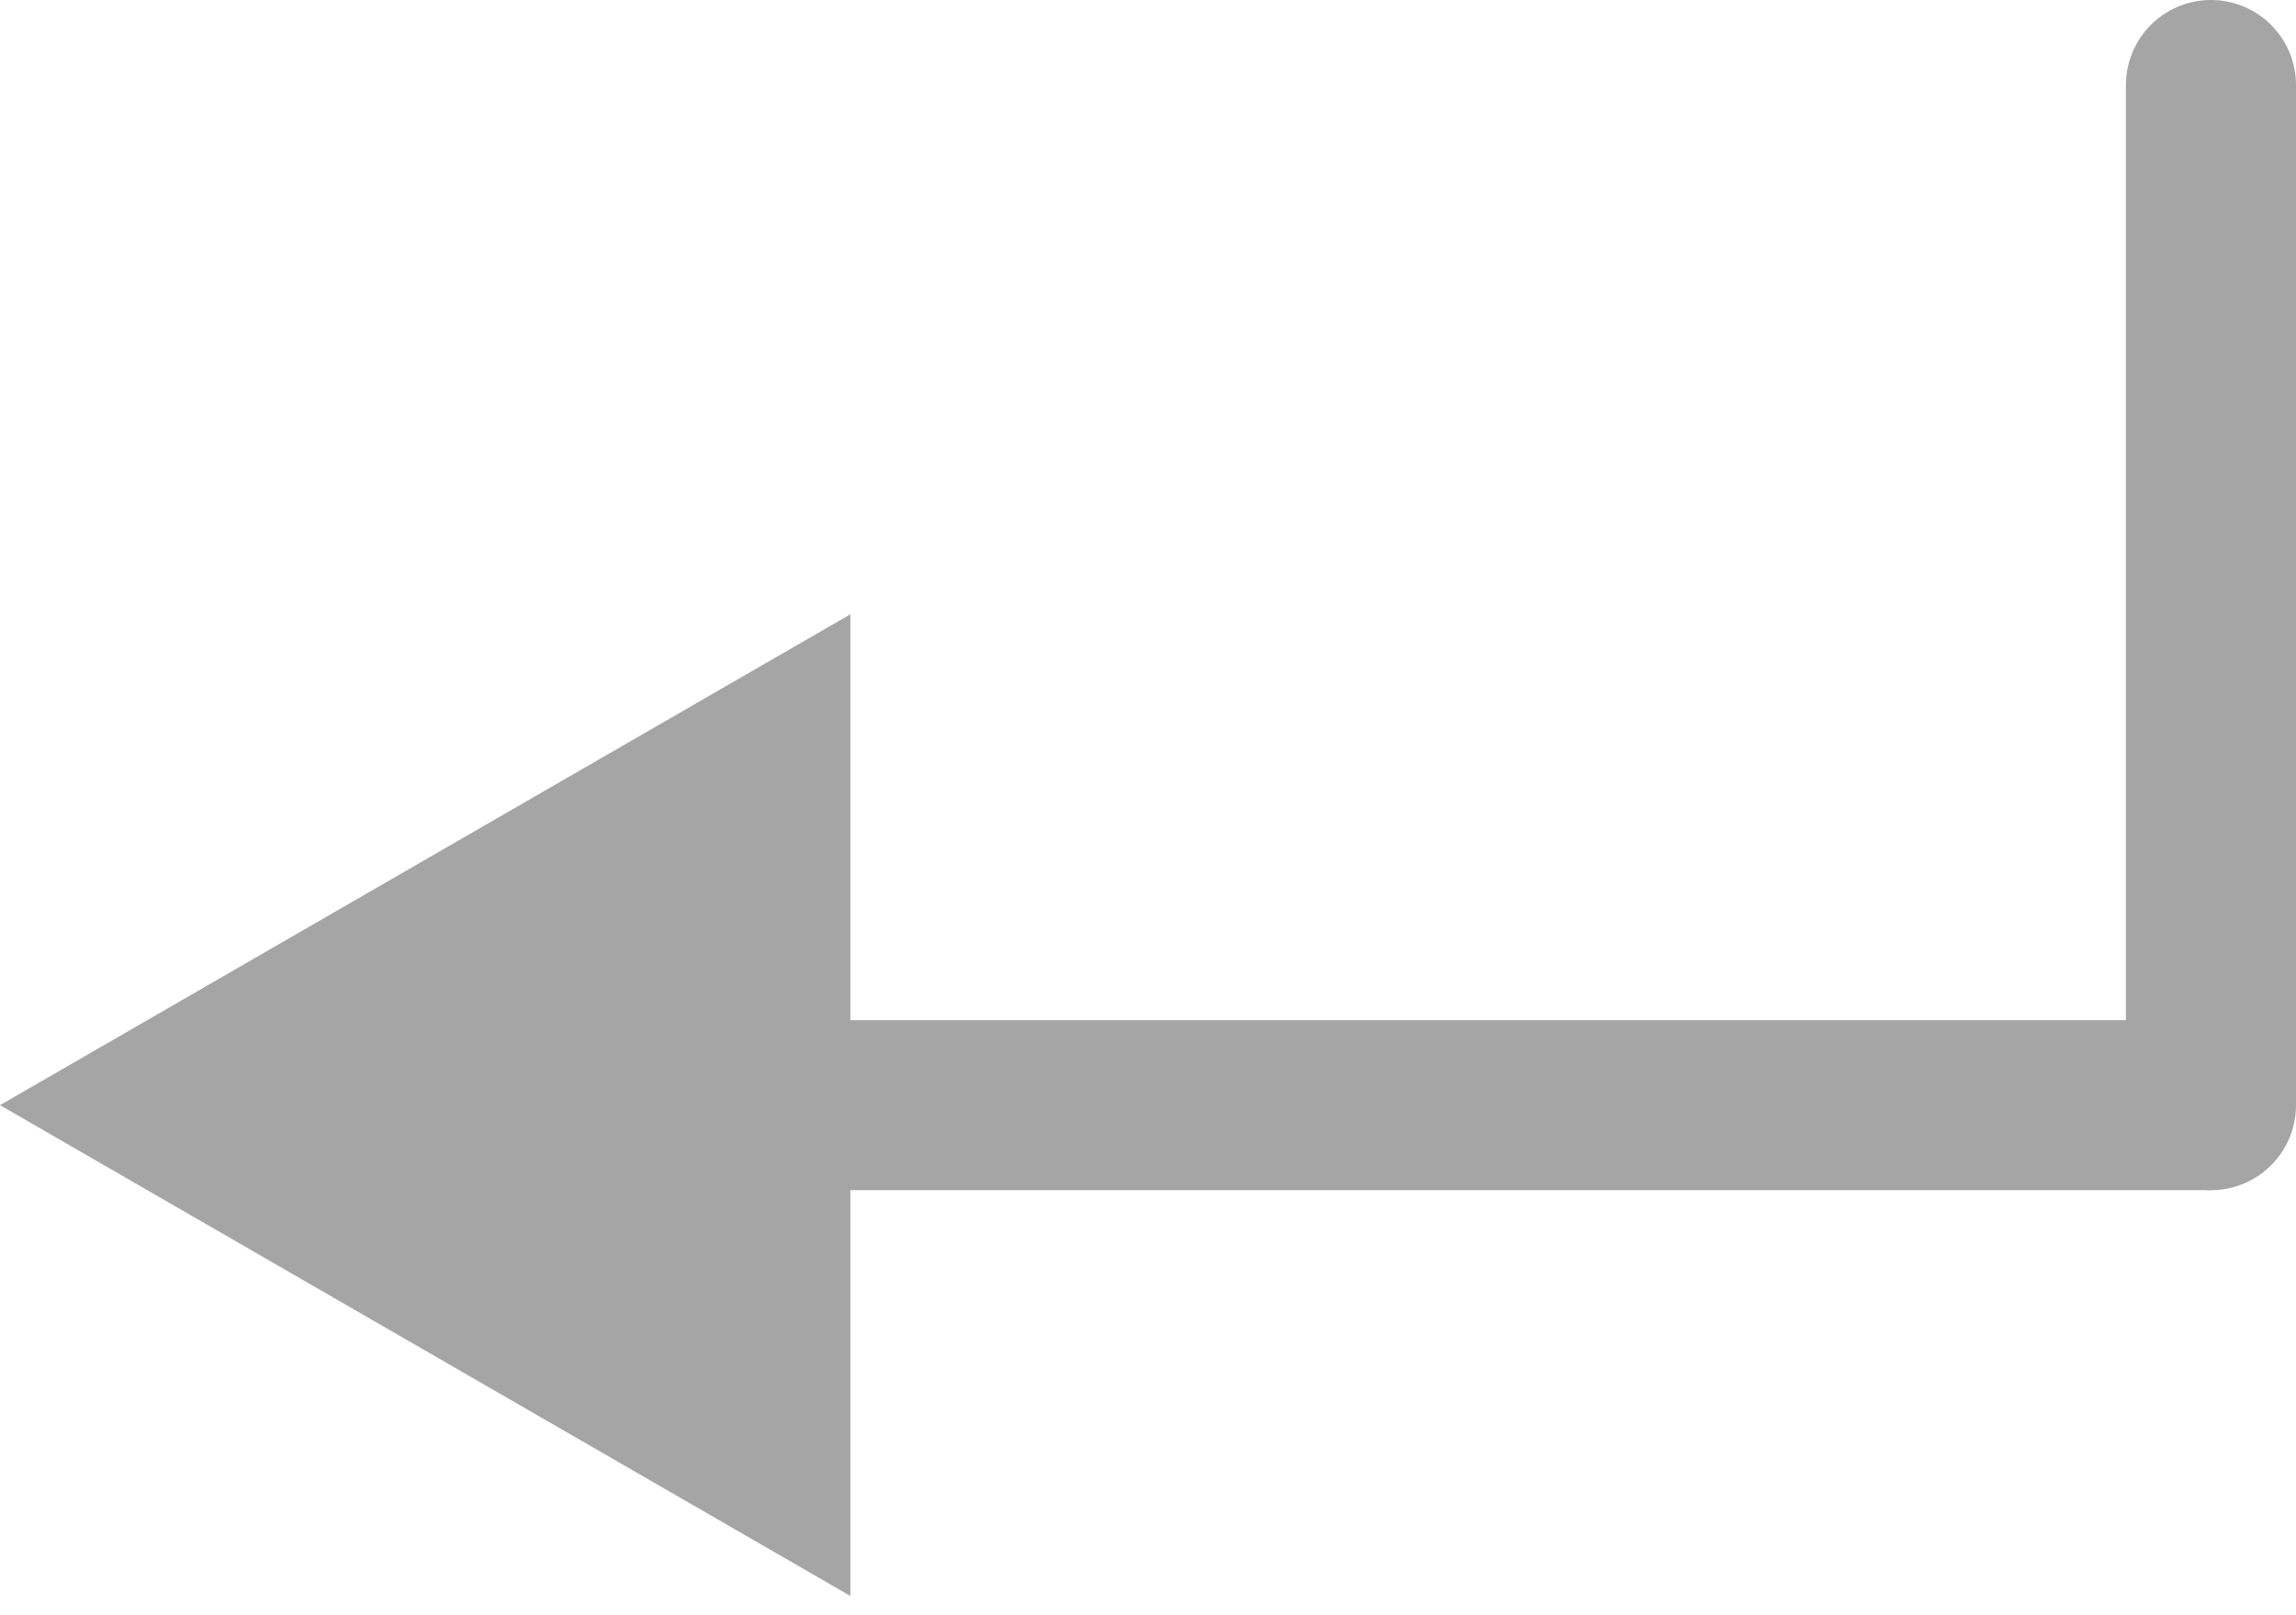 <svg width="27" height="19" viewBox="0 0 27 19" fill="none" xmlns="http://www.w3.org/2000/svg">
<line x1="26" y1="1" x2="26" y2="13" stroke="#A5A5A5" stroke-width="2" stroke-linecap="round"/>
<path d="M0 13L10 18.773L10 7.226L0 13ZM26 12L9 12L9 14L26 14L26 12Z" fill="#A5A5A5"/>
</svg>
